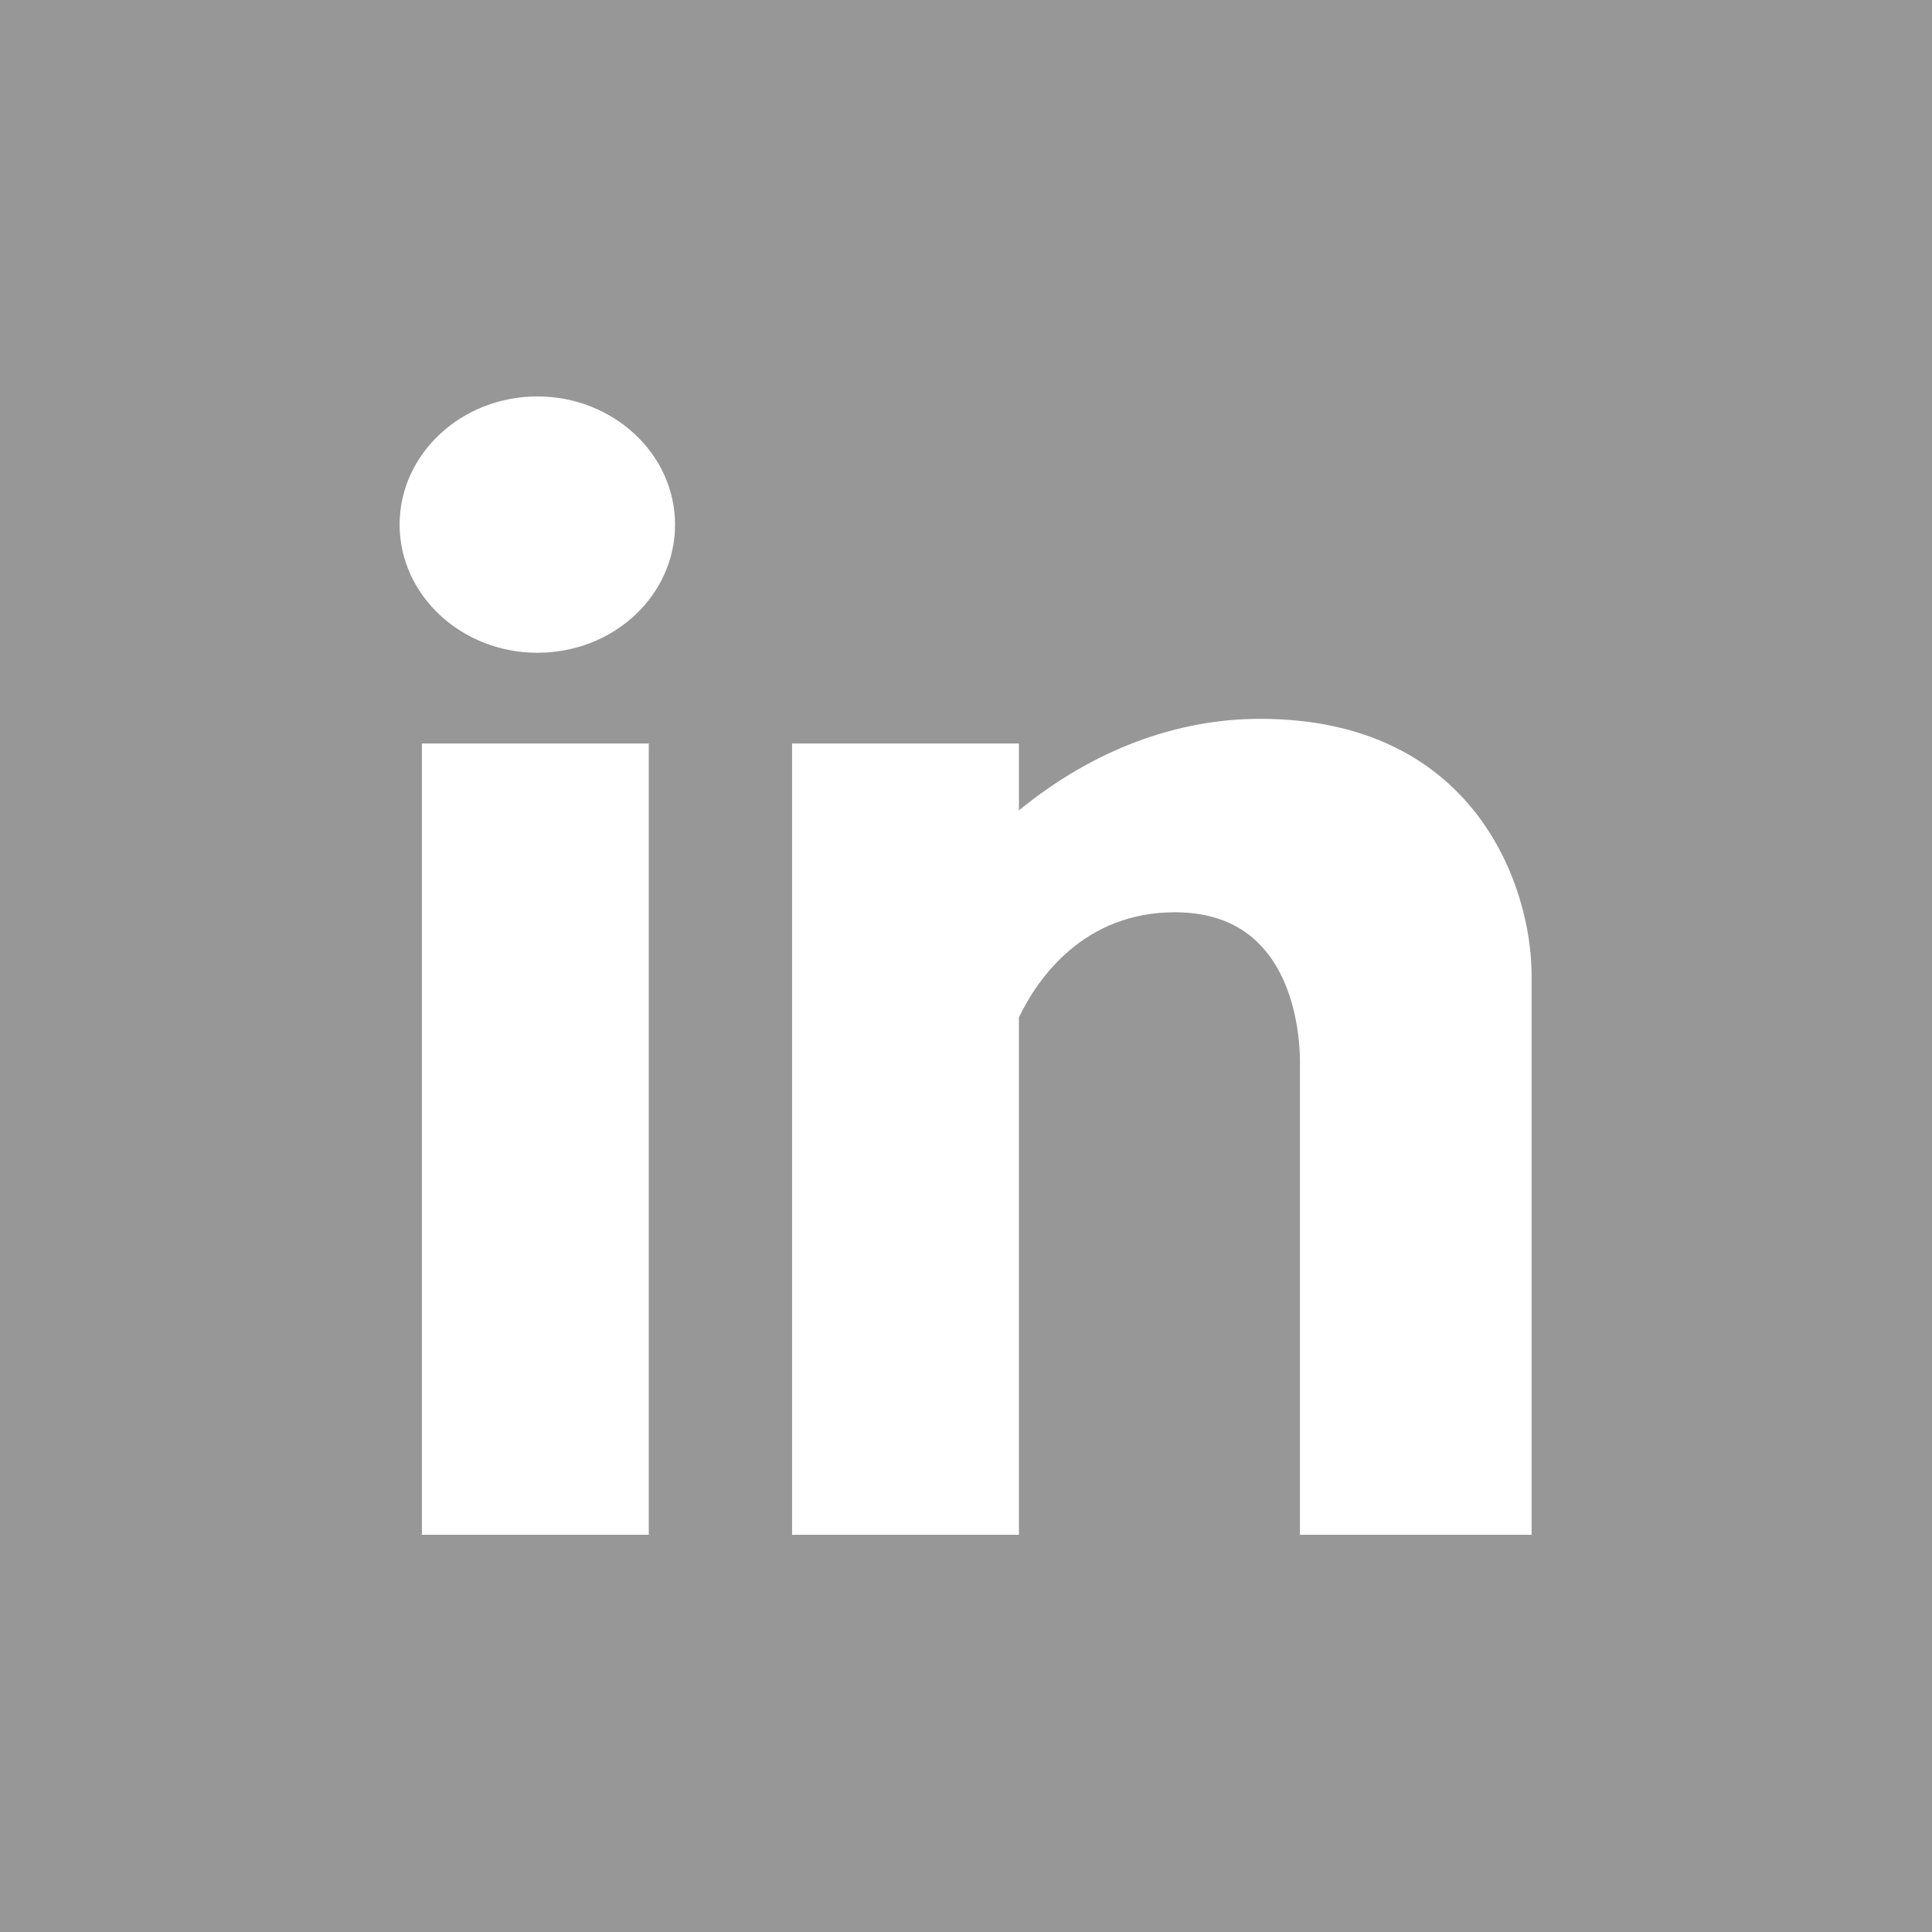 <svg xmlns="http://www.w3.org/2000/svg" version="1.1" x="0" y="0" viewBox="0 0 242.7 242.7" xml:space="preserve"><style>path{fill:#979797}</style><path d="M0 0v242.7h242.7V0H0zM81.5 192.8H53V93.4h28.5V192.8zM67.5 82c-9.5 0-17.3-7.2-17.3-16.1s7.8-16.1 17.3-16.1 17.3 7.2 17.3 16.1S77.1 82 67.5 82zM192.5 192.8h-29.2v-58.9c0-0.1 0.4-9.5-4.9-15.1 -2.6-2.8-6.3-4.2-10.8-4.2 -11.4 0-17.2 8.2-19.6 13.2v65H99.5V93.4H128v8.4c9.3-7.6 19.8-11.5 30.3-11.5 27 0 34.1 21.1 34.1 32.2V192.8z"/></svg>
